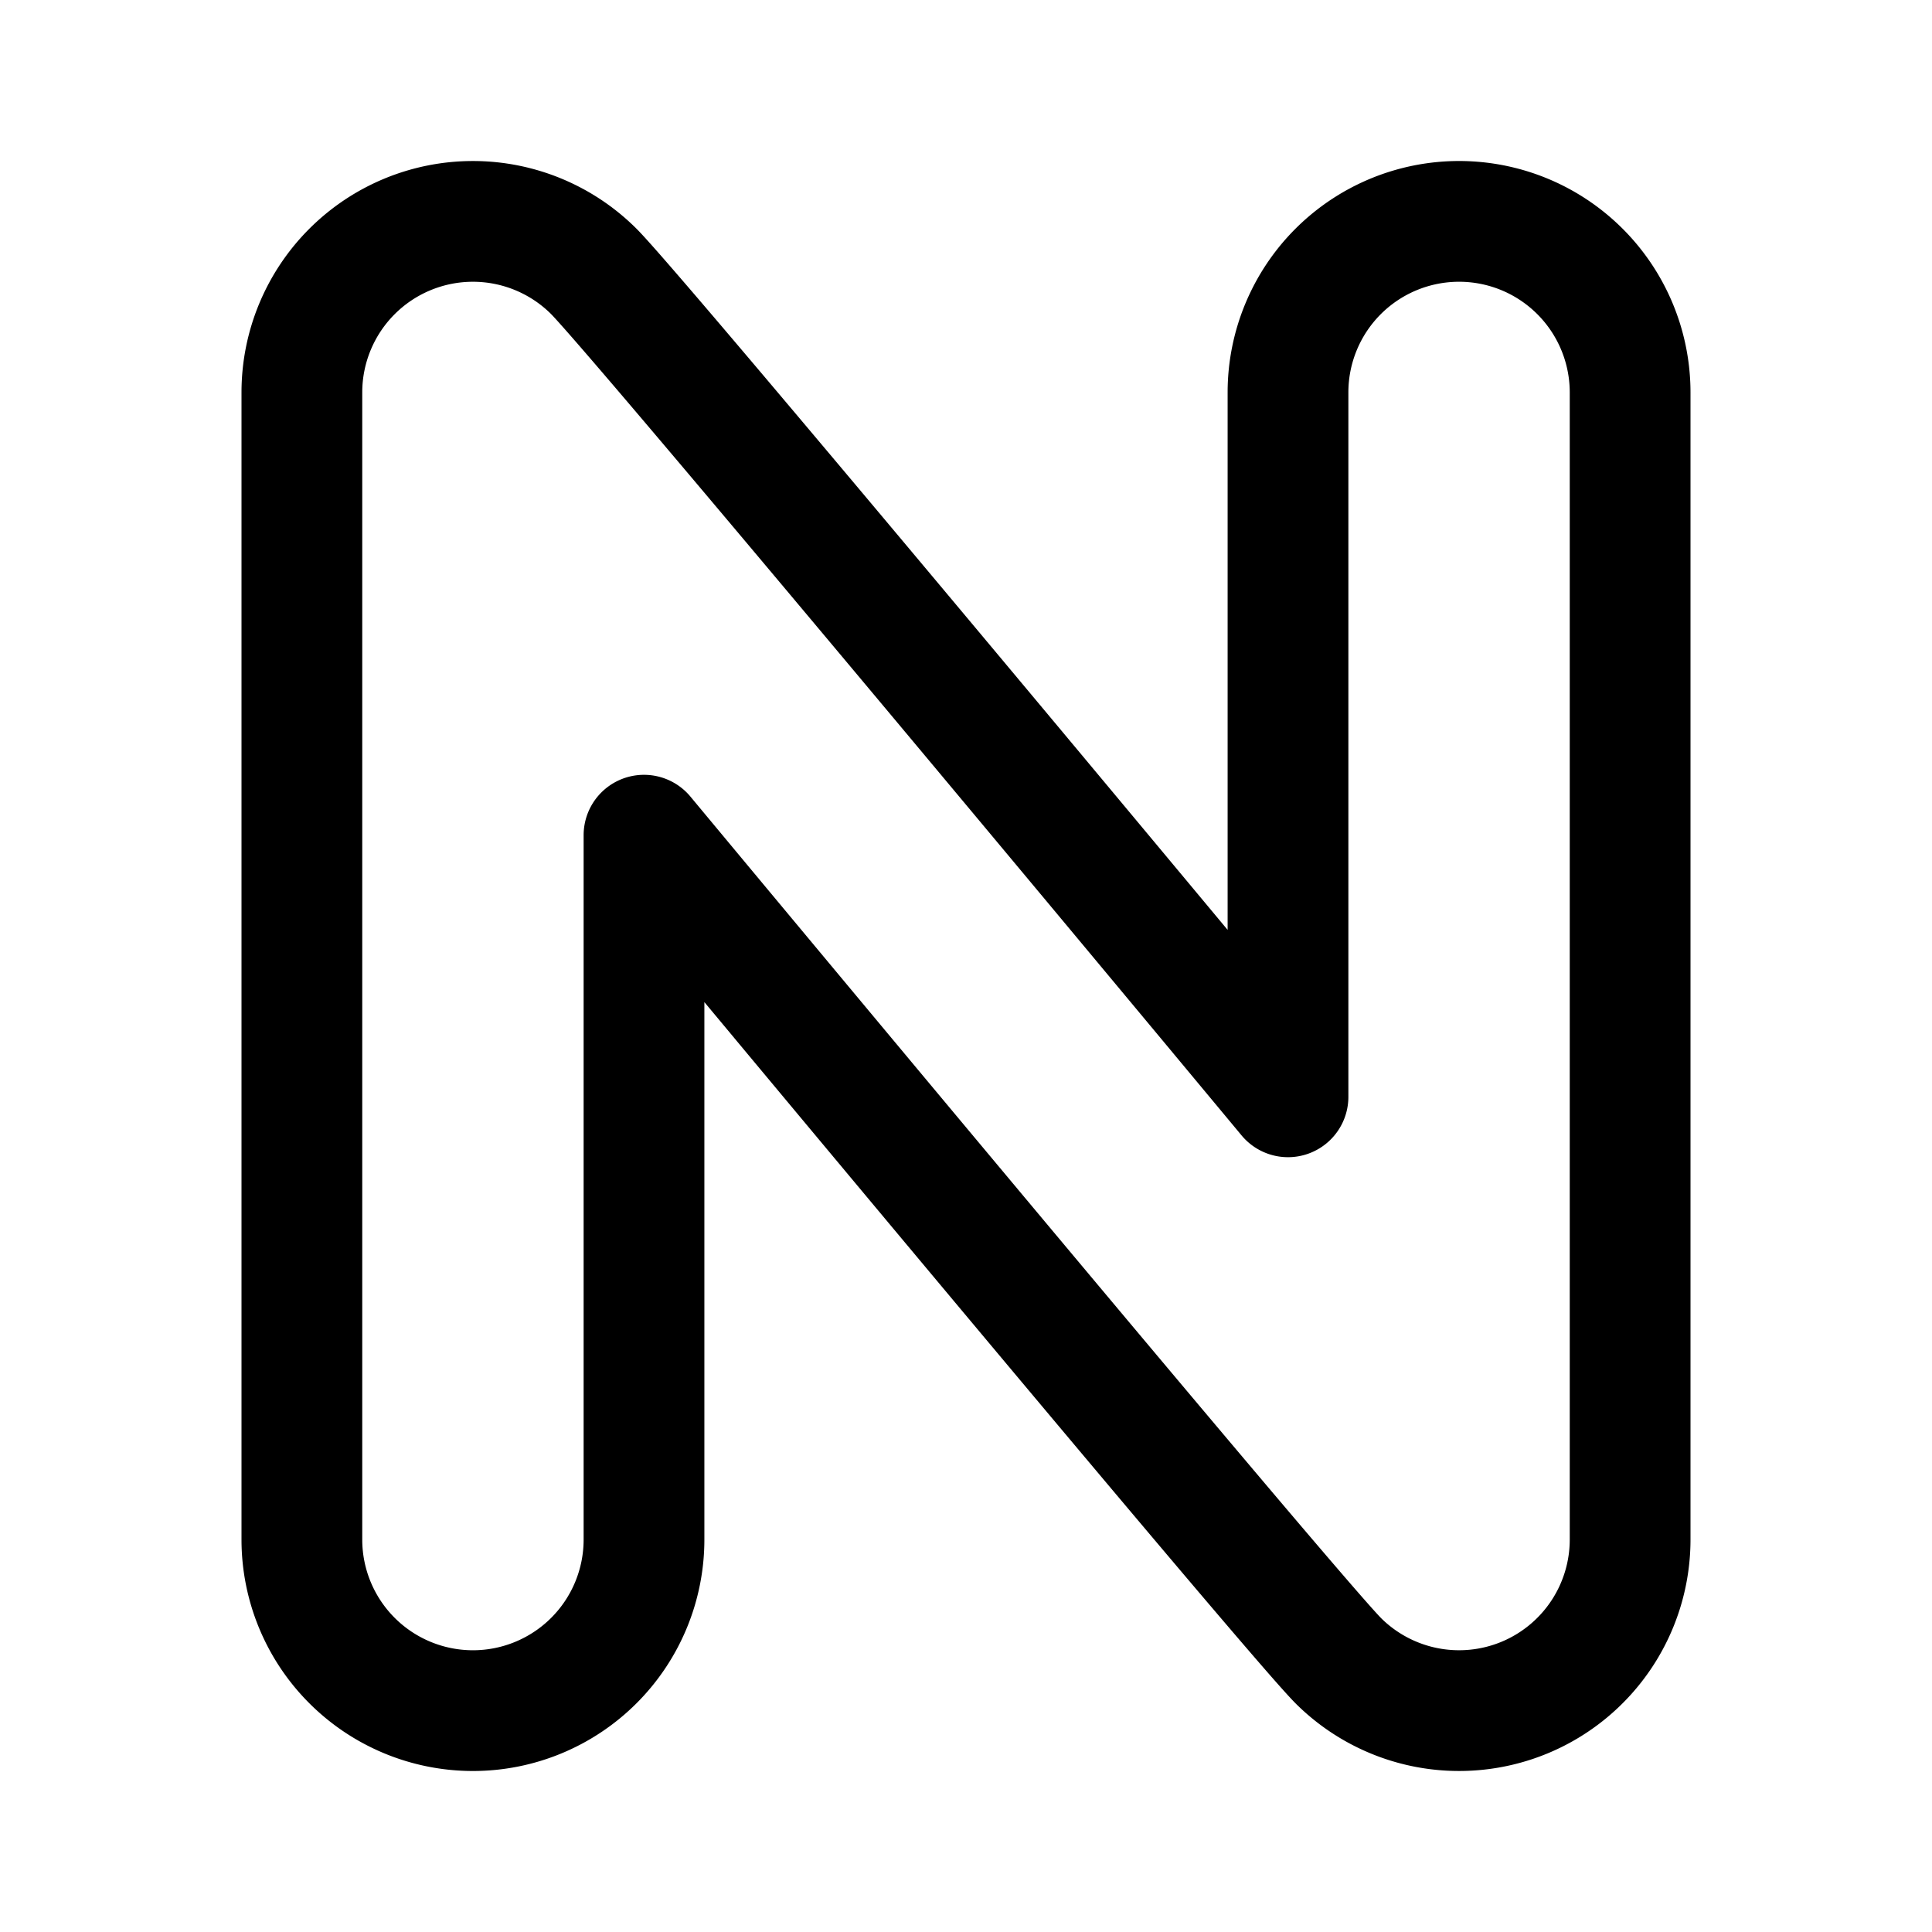 <svg width="192" height="192" viewBox="0 0 192 192" fill="none" xmlns="http://www.w3.org/2000/svg"><path d="M59.02 26.98A17 17 0 0 0 30 39m102.979 126.021a17.007 17.007 0 0 0 18.527 3.685A17.006 17.006 0 0 0 162 153m0-114a17.006 17.006 0 0 0-10.494-15.706 17.006 17.006 0 0 0-18.527 3.685A17.003 17.003 0 0 0 128 39M64 153a17 17 0 1 1-34 0m0-114v114m34-70v70m0-70s64 77 68.98 82.02M59.02 26.98C64 32 128 109 128 109m0-70v70m34-70v114" stroke="#000" stroke-width="12" stroke-linecap="round" stroke-linejoin="round"/></svg>
